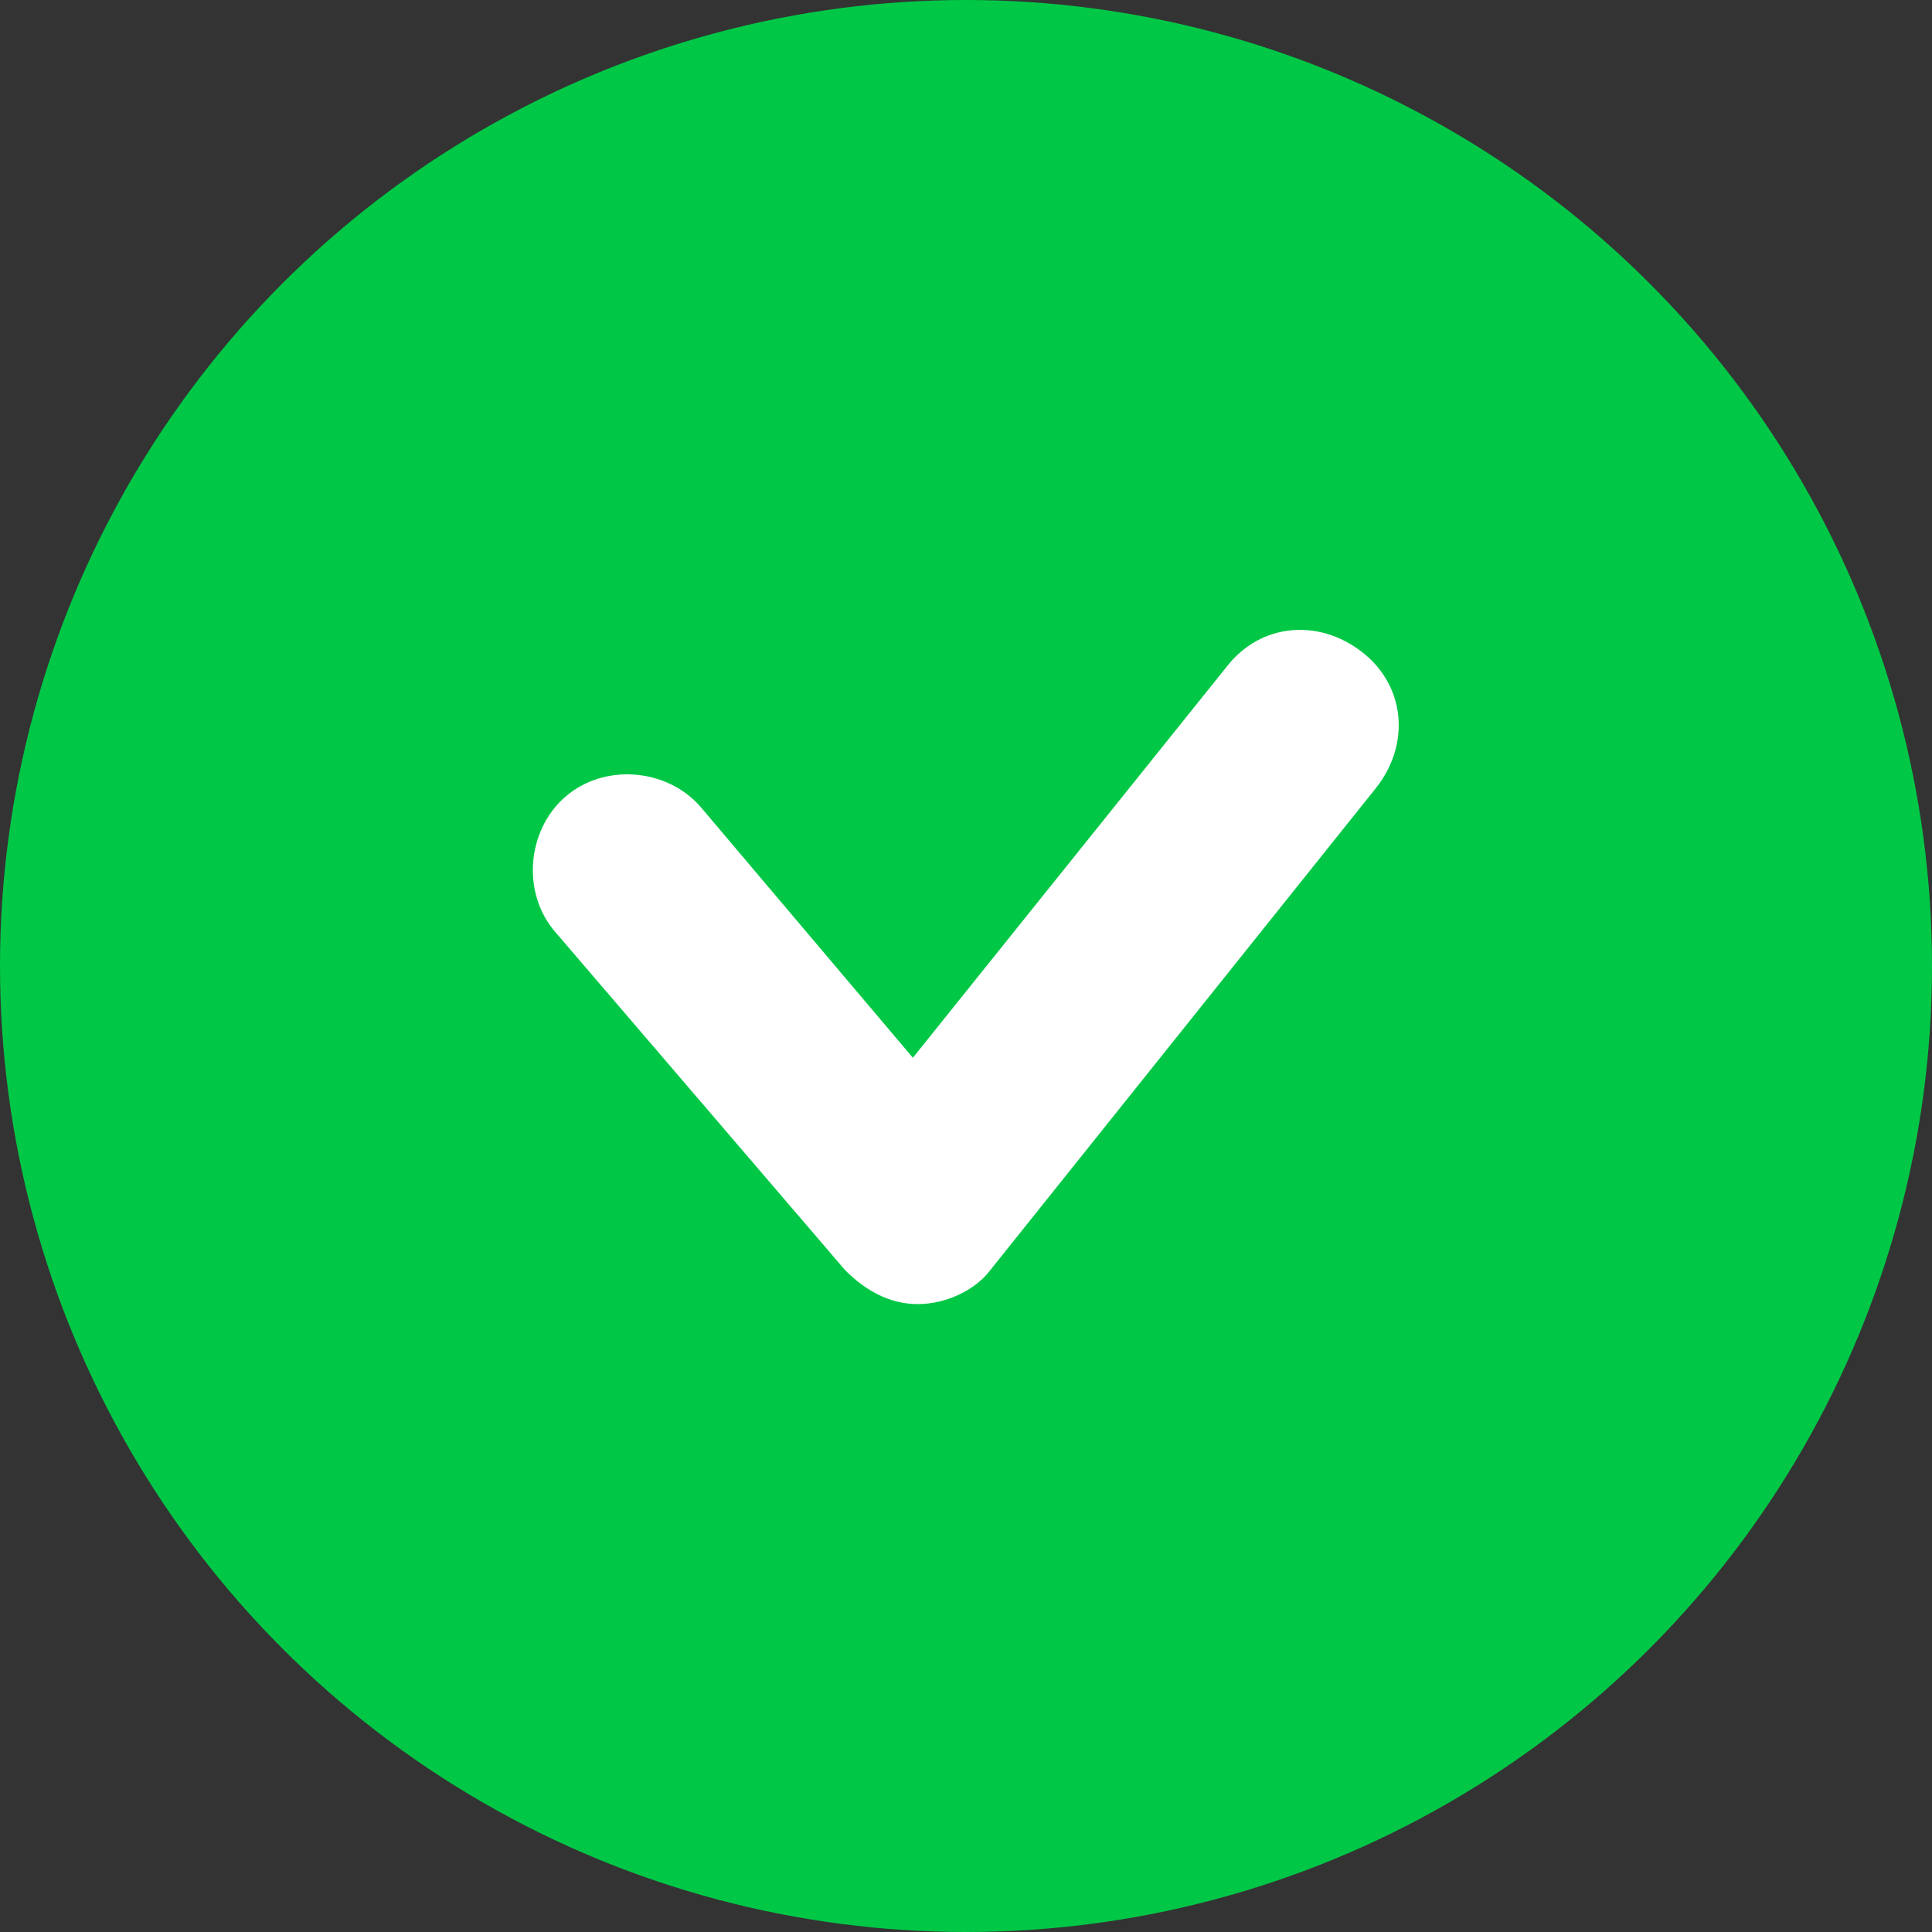 <?xml version="1.0" encoding="utf-8"?>
<!-- Generator: Adobe Illustrator 20.1.0, SVG Export Plug-In . SVG Version: 6.00 Build 0)  -->
<svg version="1.1" id="Layer_1" xmlns="http://www.w3.org/2000/svg" xmlns:xlink="http://www.w3.org/1999/xlink" x="0px" y="0px"
	 viewBox="0 0 40 40" style="enable-background:new 0 0 40 40;" xml:space="preserve">
<rect x="0" y="0" width="40" height="40" fill="#333333" stroke="none"/>
<style type="text/css">
	.st0{fill:#00C846;}
	.st1{fill:#FFFFFF;}
</style>
<g>
	<circle class="st0" cx="20" cy="20" r="20"/>
	<g>
		<path class="st1" d="M19,27c-0.6,0-1.1-0.3-1.5-0.7l-6-7c-0.7-0.8-0.6-2.1,0.2-2.8c0.8-0.7,2.1-0.6,2.8,0.2l4.4,5.2l6.5-8.1
			c0.7-0.9,1.9-1,2.8-0.3c0.9,0.7,1,1.9,0.3,2.8l-8,10C20.2,26.7,19.6,27,19,27C19,27,19,27,19,27z"/>
	</g>
</g>
</svg>
